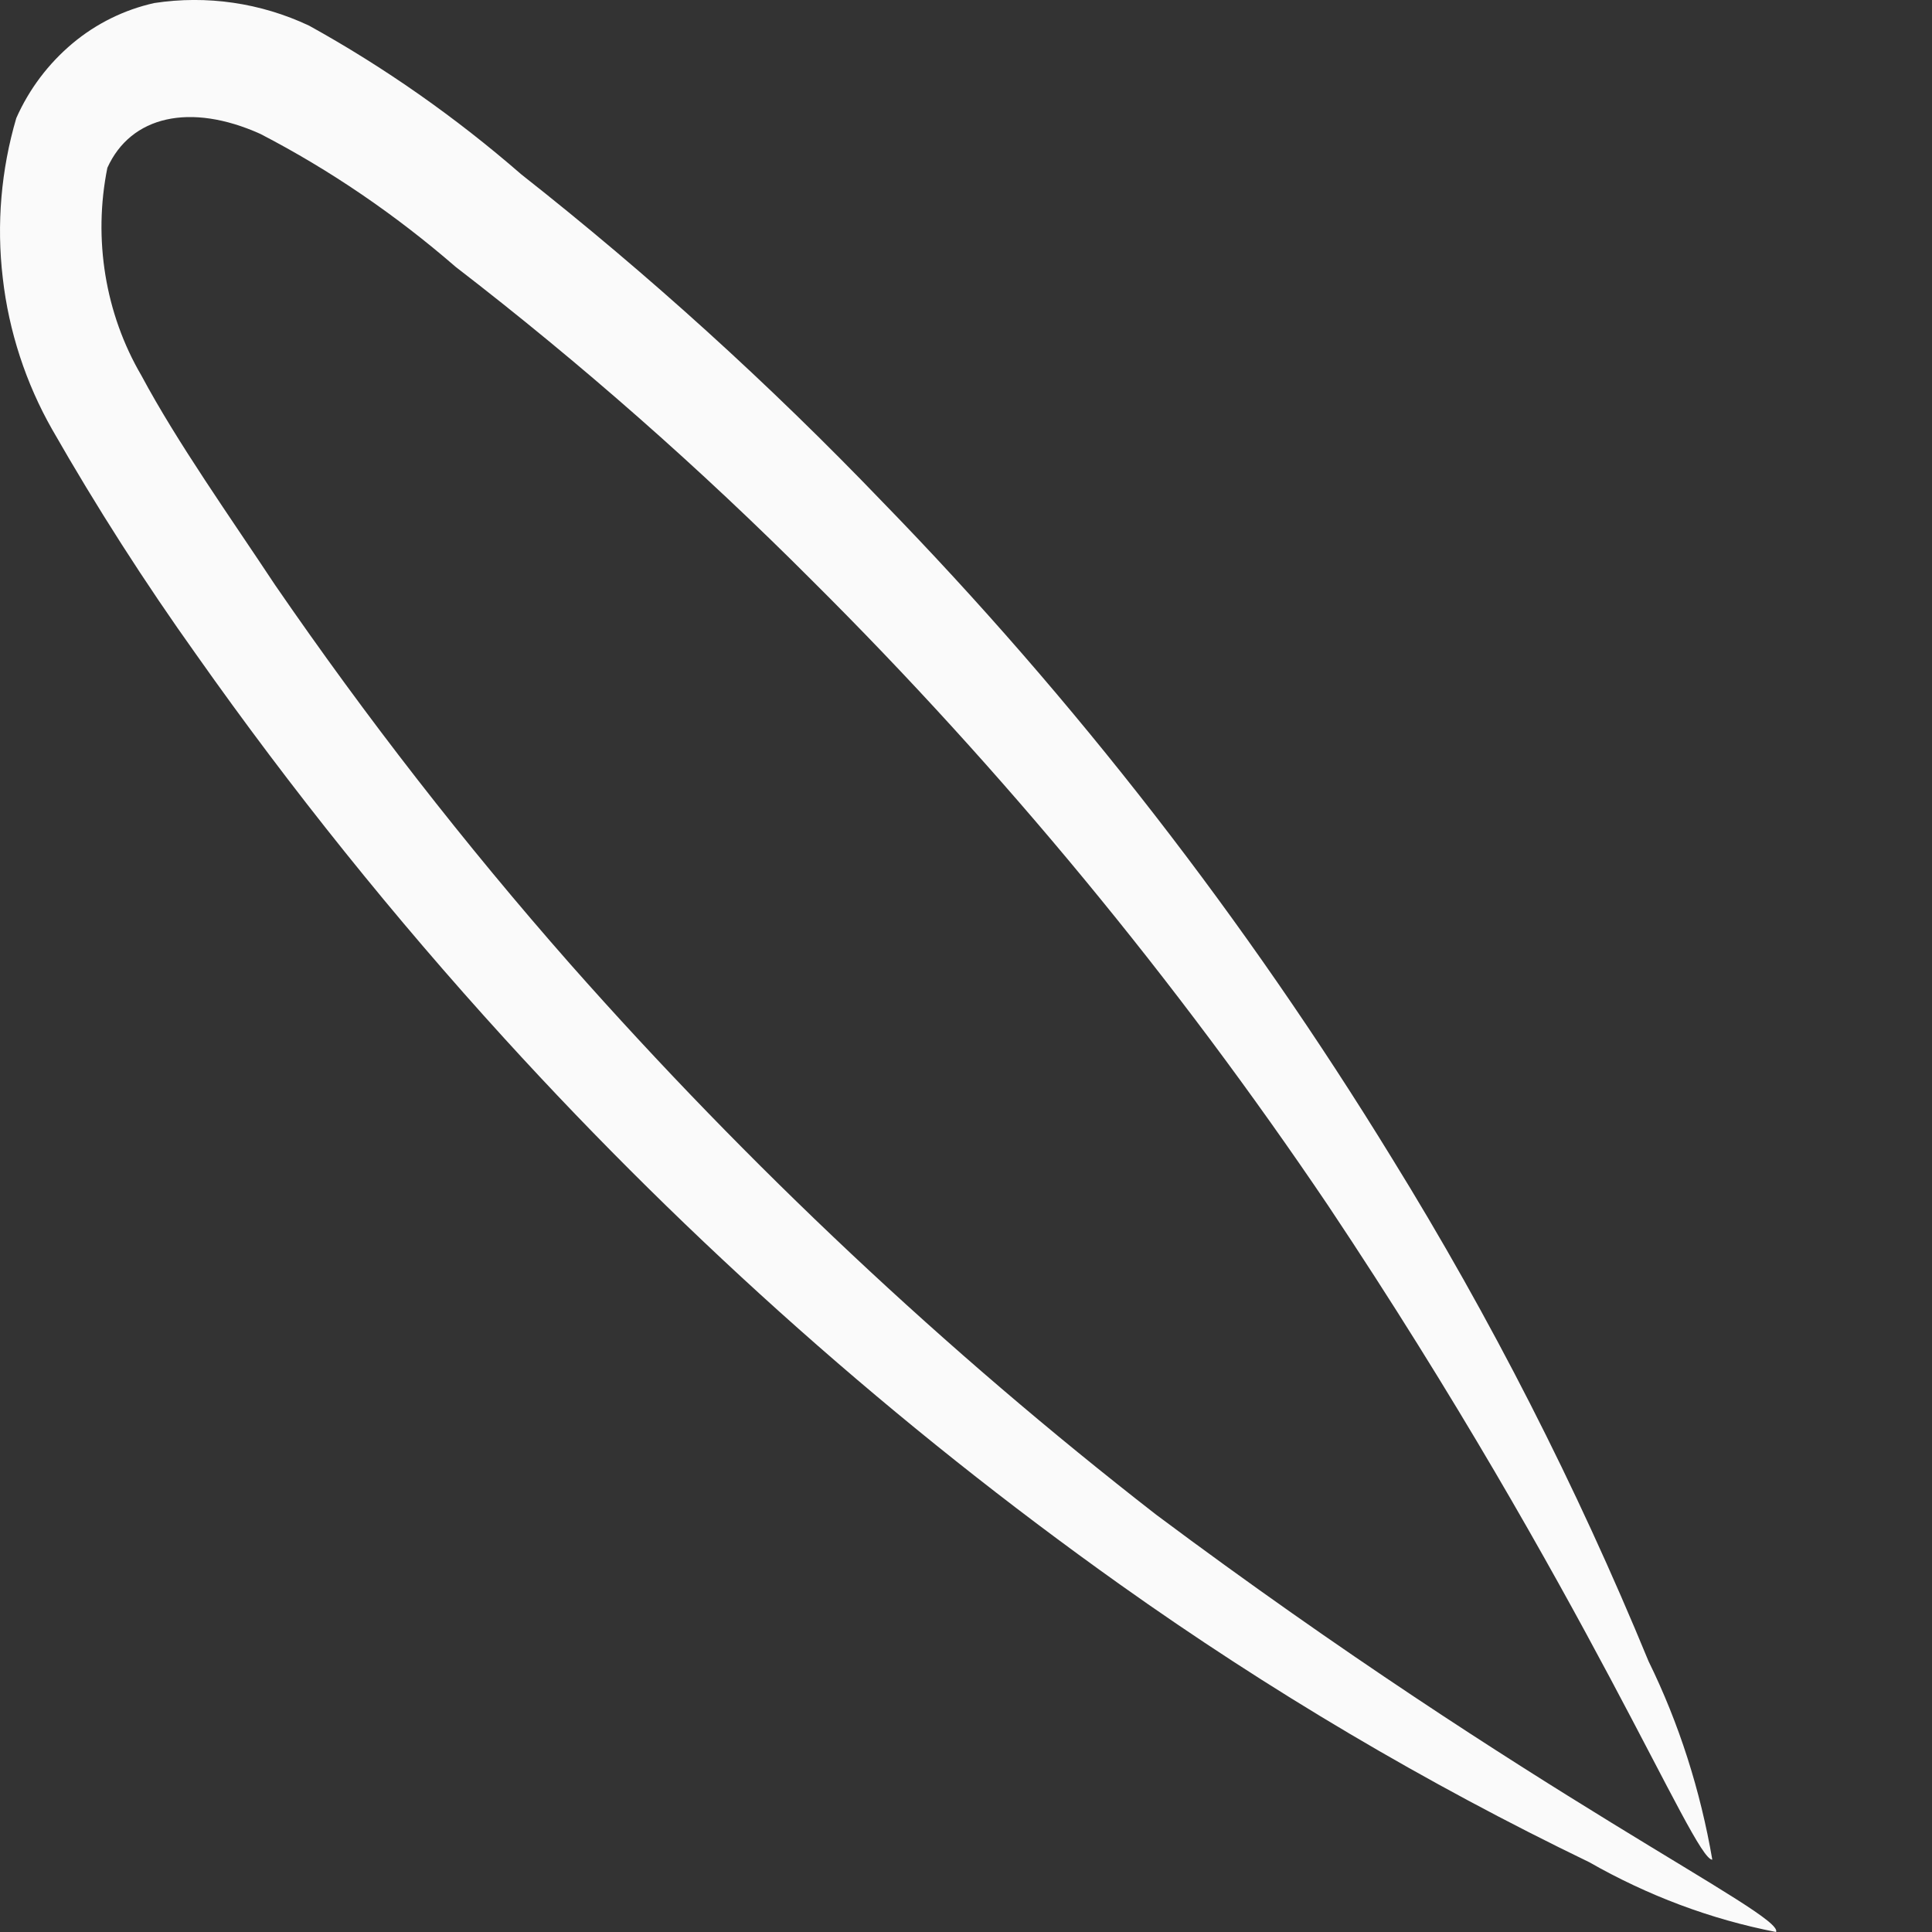 <svg width="7" height="7" viewBox="0 0 7 7" fill="none" xmlns="http://www.w3.org/2000/svg">
<rect x="0" y="0" width="7" height="7" fill="#333333" stroke="none"/>
<path d="M6.435 7C6.198 6.954 5.97 6.868 5.758 6.747C5.166 6.461 4.598 6.125 4.058 5.741C3.251 5.167 2.503 4.504 1.828 3.763C1.429 3.325 1.056 2.861 0.712 2.373C0.525 2.111 0.35 1.838 0.189 1.556C0.094 1.389 0.032 1.201 0.01 1.007C-0.013 0.812 0.004 0.615 0.059 0.428C0.106 0.322 0.176 0.23 0.263 0.157C0.349 0.085 0.451 0.035 0.559 0.011C0.749 -0.018 0.944 0.01 1.12 0.093C1.393 0.244 1.651 0.425 1.889 0.632C2.35 0.995 2.787 1.391 3.197 1.818C3.894 2.534 4.513 3.332 5.043 4.196C5.401 4.775 5.712 5.385 5.973 6.019C6.084 6.245 6.161 6.488 6.204 6.738C6.135 6.738 5.75 5.774 4.812 4.368C4.26 3.55 3.634 2.791 2.943 2.104C2.536 1.696 2.104 1.316 1.651 0.967C1.433 0.778 1.196 0.616 0.943 0.485C0.689 0.371 0.474 0.42 0.389 0.608C0.337 0.866 0.381 1.136 0.512 1.36C0.643 1.605 0.835 1.875 0.997 2.12C1.327 2.6 1.684 3.059 2.066 3.493C2.714 4.226 3.425 4.894 4.189 5.488C5.558 6.51 6.465 6.935 6.435 7Z" fill="#FAFAFA"/>
</svg>
